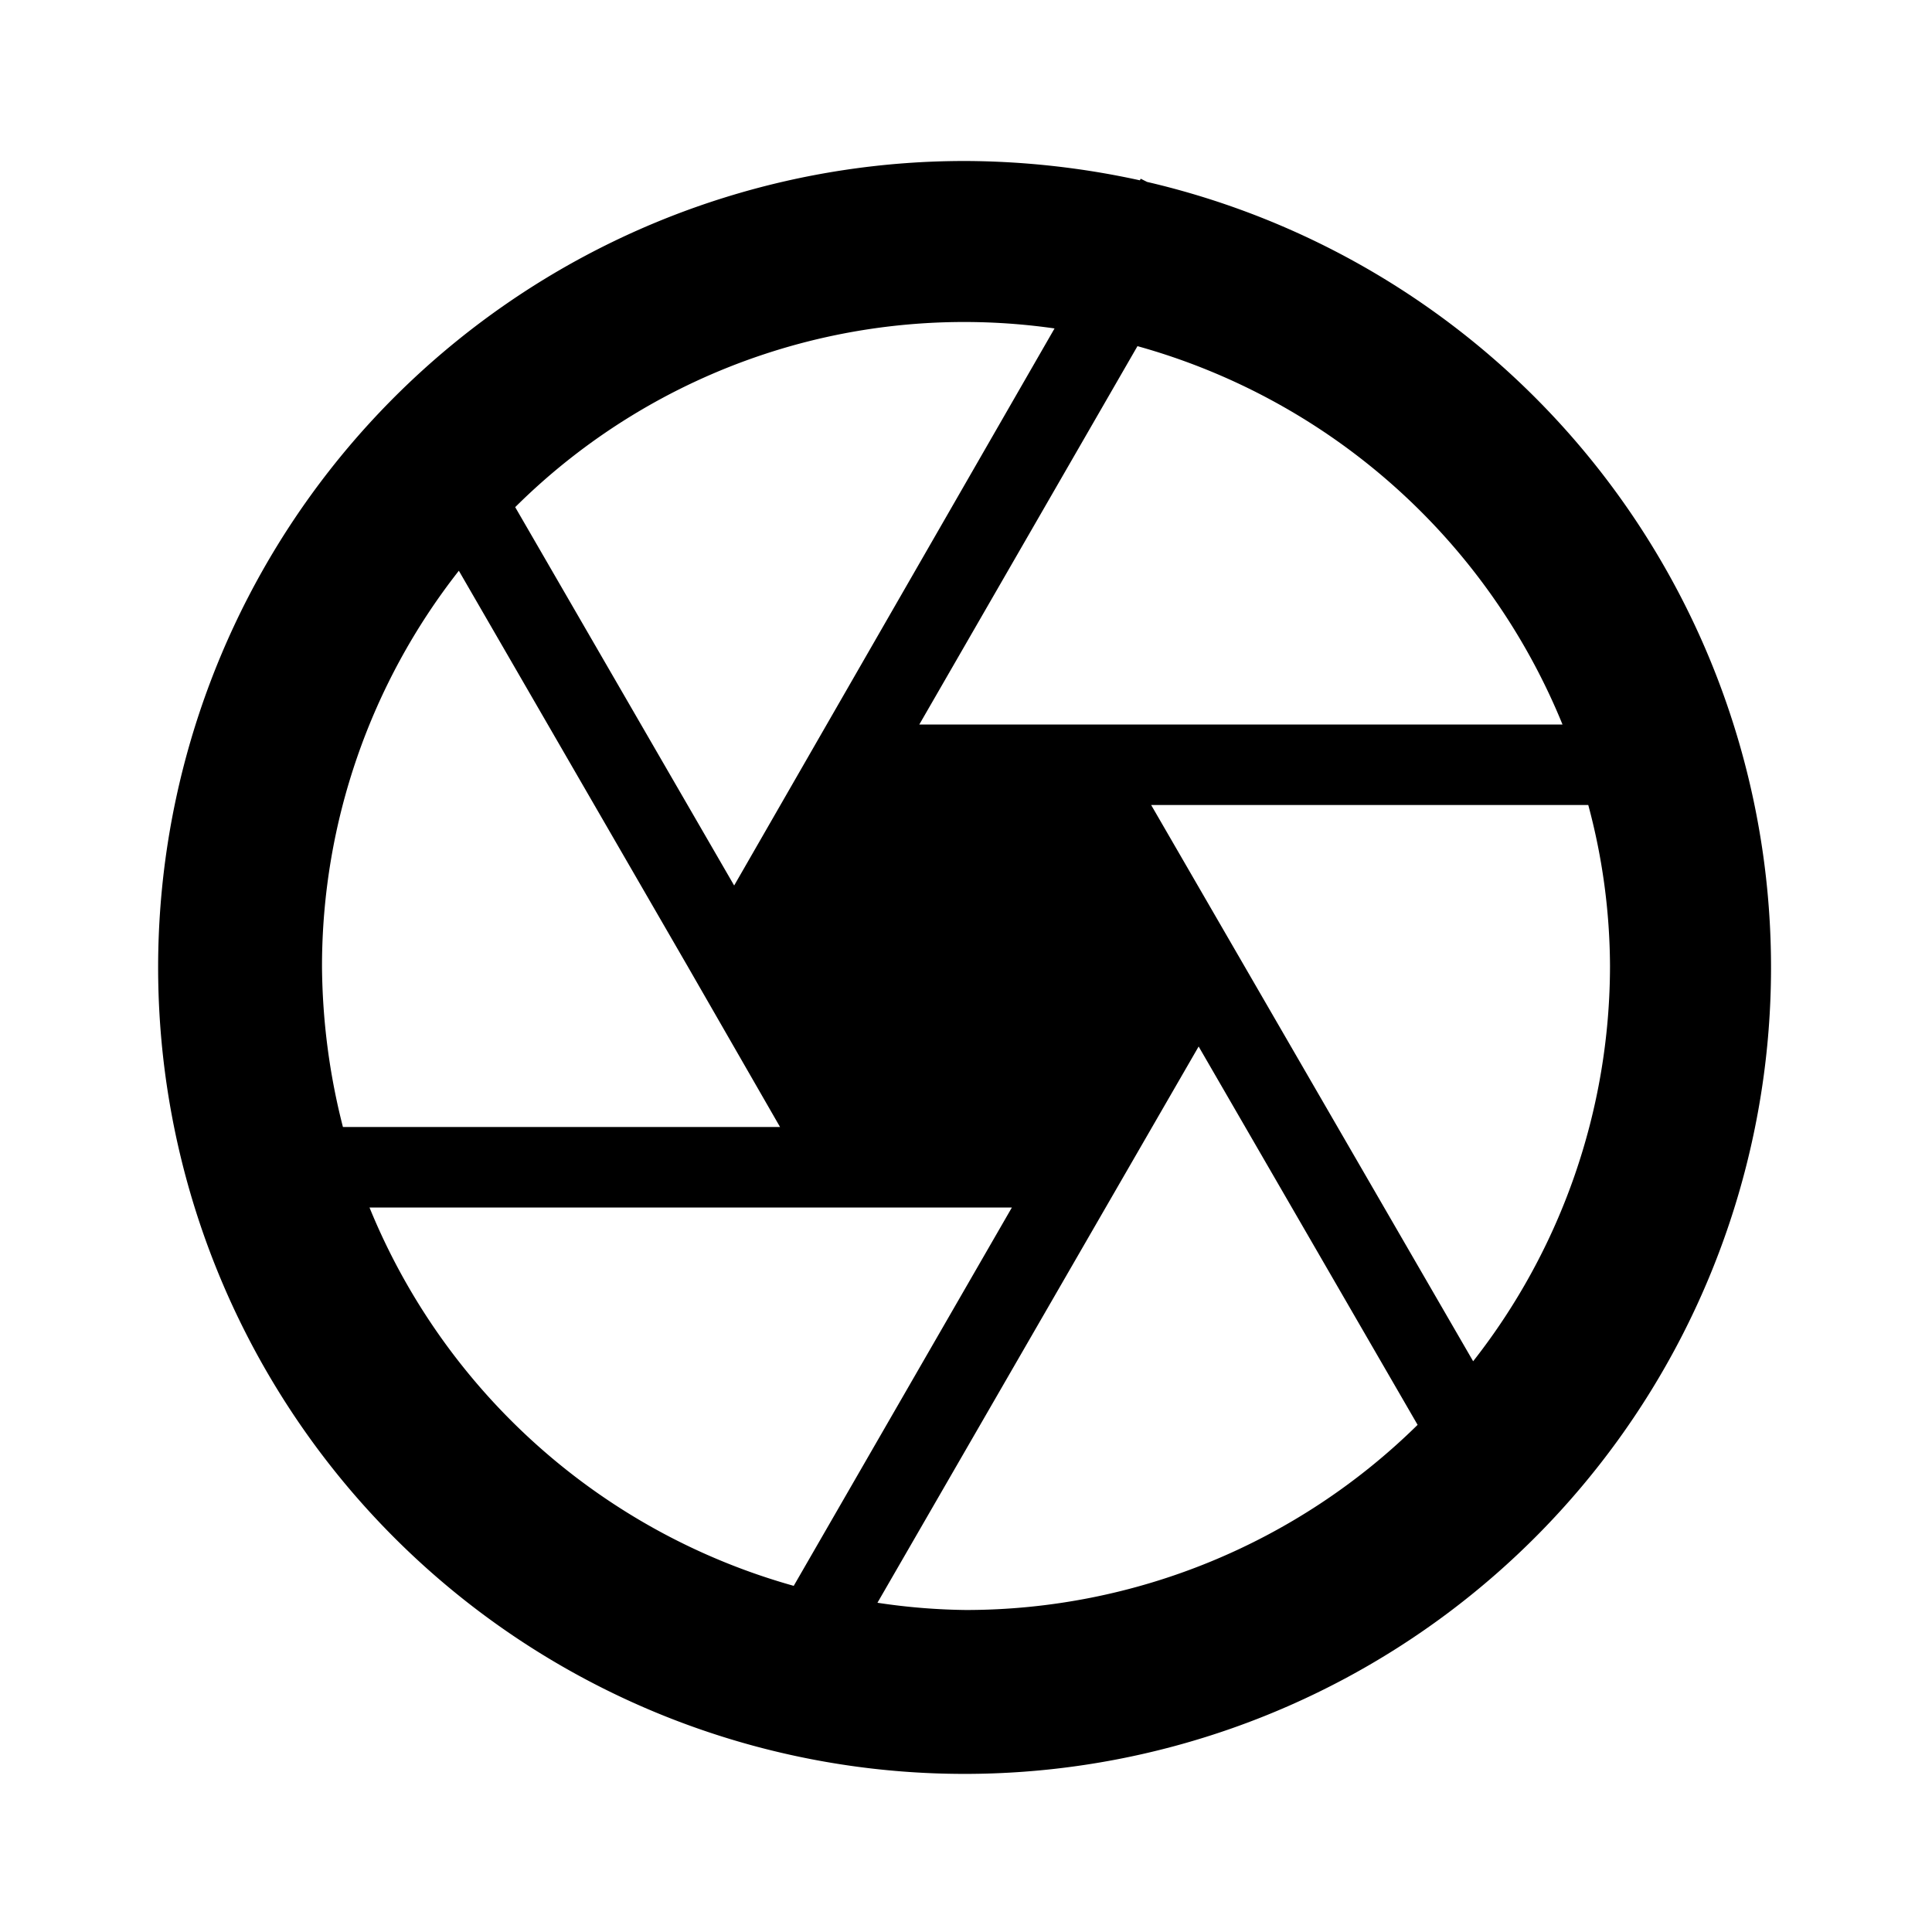 <svg id="camera-24px" xmlns="http://www.w3.org/2000/svg" width="24" height="24" viewBox="0 0 24 24">
  <path id="路径_8" data-name="路径 8" d="M0,0H24V24H0Z" fill="none"/>
  <path id="路径_9" data-name="路径 9" d="M14.25,2.26l-.08-.04-.01.02A10.285,10.285,0,0,0,12,2a10.018,10.018,0,1,0,2.25.26ZM19.41,9H11.42l2.71-4.7A8.025,8.025,0,0,1,19.41,9ZM13.1,4.08,10.27,9,9.12,11,6.4,6.3a7.913,7.913,0,0,1,6.7-2.22ZM5.7,7.09,8.54,12l1.15,2H4.26A8.242,8.242,0,0,1,4,12,7.961,7.961,0,0,1,5.7,7.09ZM4.59,15h7.98L9.86,19.7A8.033,8.033,0,0,1,4.59,15Zm6.31,4.91L14.89,13l2.72,4.7A8,8,0,0,1,12,20,7.9,7.9,0,0,1,10.9,19.91Zm7.4-3L14.3,10h5.43A7.783,7.783,0,0,1,20,12,7.961,7.961,0,0,1,18.3,16.91Z"/>
</svg>
